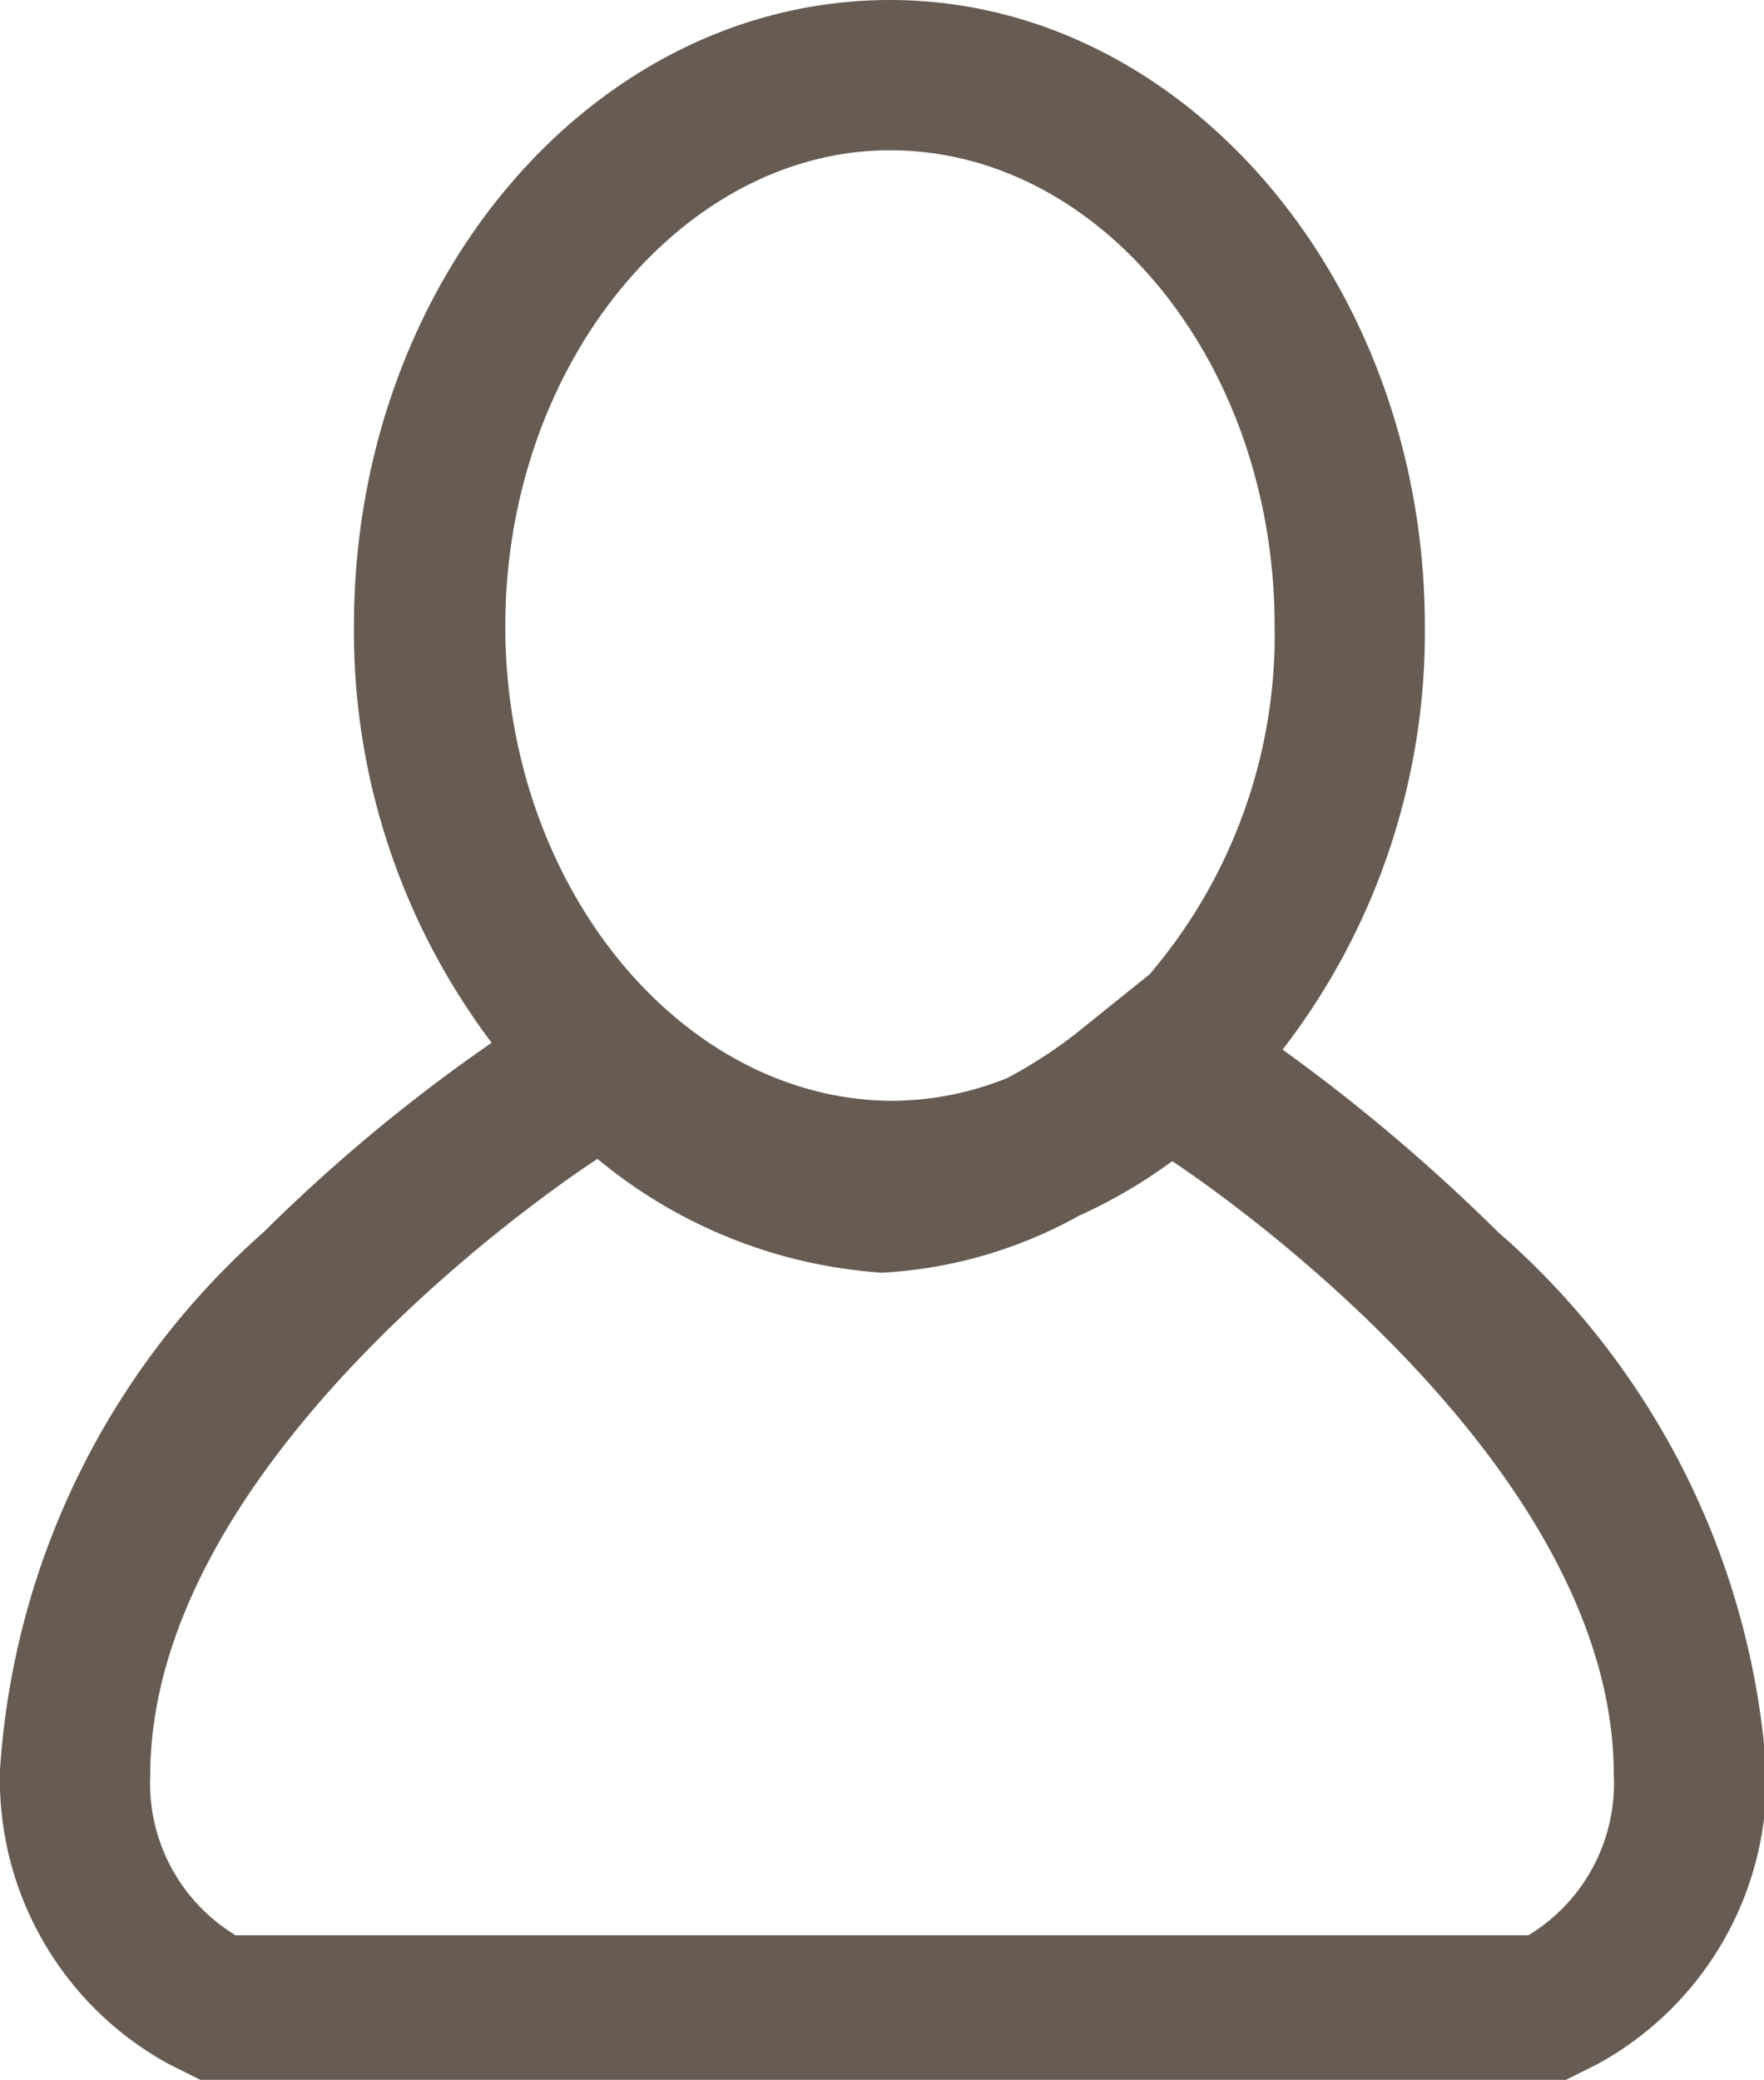 <svg xmlns="http://www.w3.org/2000/svg" width="15.5" height="18.27" viewBox="0 0 15.5 18.27"><title>Asset 2</title><path d="M13.16,10.82a15.91,15.91,0,0,0-1.89-1.6A6,6,0,0,0,12.52,5.5c0-3-2.1-5.5-4.7-5.5S3.11,2.46,3.11,5.5A6,6,0,0,0,4.32,9.16a14.75,14.75,0,0,0-2,1.66A6.9,6.9,0,0,0,0,15.55a2.85,2.85,0,0,0,1.48,2.58l.28.14h12l.28-.14a2.85,2.85,0,0,0,1.48-2.58A6.9,6.9,0,0,0,13.16,10.82ZM7.82,1.32c1.86,0,3.38,1.88,3.38,4.18a4.59,4.59,0,0,1-1.1,3.06l-.66.53a4.14,4.14,0,0,1-.59.38,2.74,2.74,0,0,1-1,.2C6,9.67,4.44,7.8,4.44,5.5S6,1.32,7.82,1.32ZM13.43,17H2.07a1.56,1.56,0,0,1-.75-1.4c0-2.9,3.93-5.42,3.93-5.42a4.37,4.37,0,0,0,2.5,1h0a4,4,0,0,0,1.73-.5,4.51,4.51,0,0,0,.82-.48c.44.29,3.88,2.68,3.88,5.39A1.56,1.56,0,0,1,13.43,17Z" style="fill:#675c53"/></svg>
